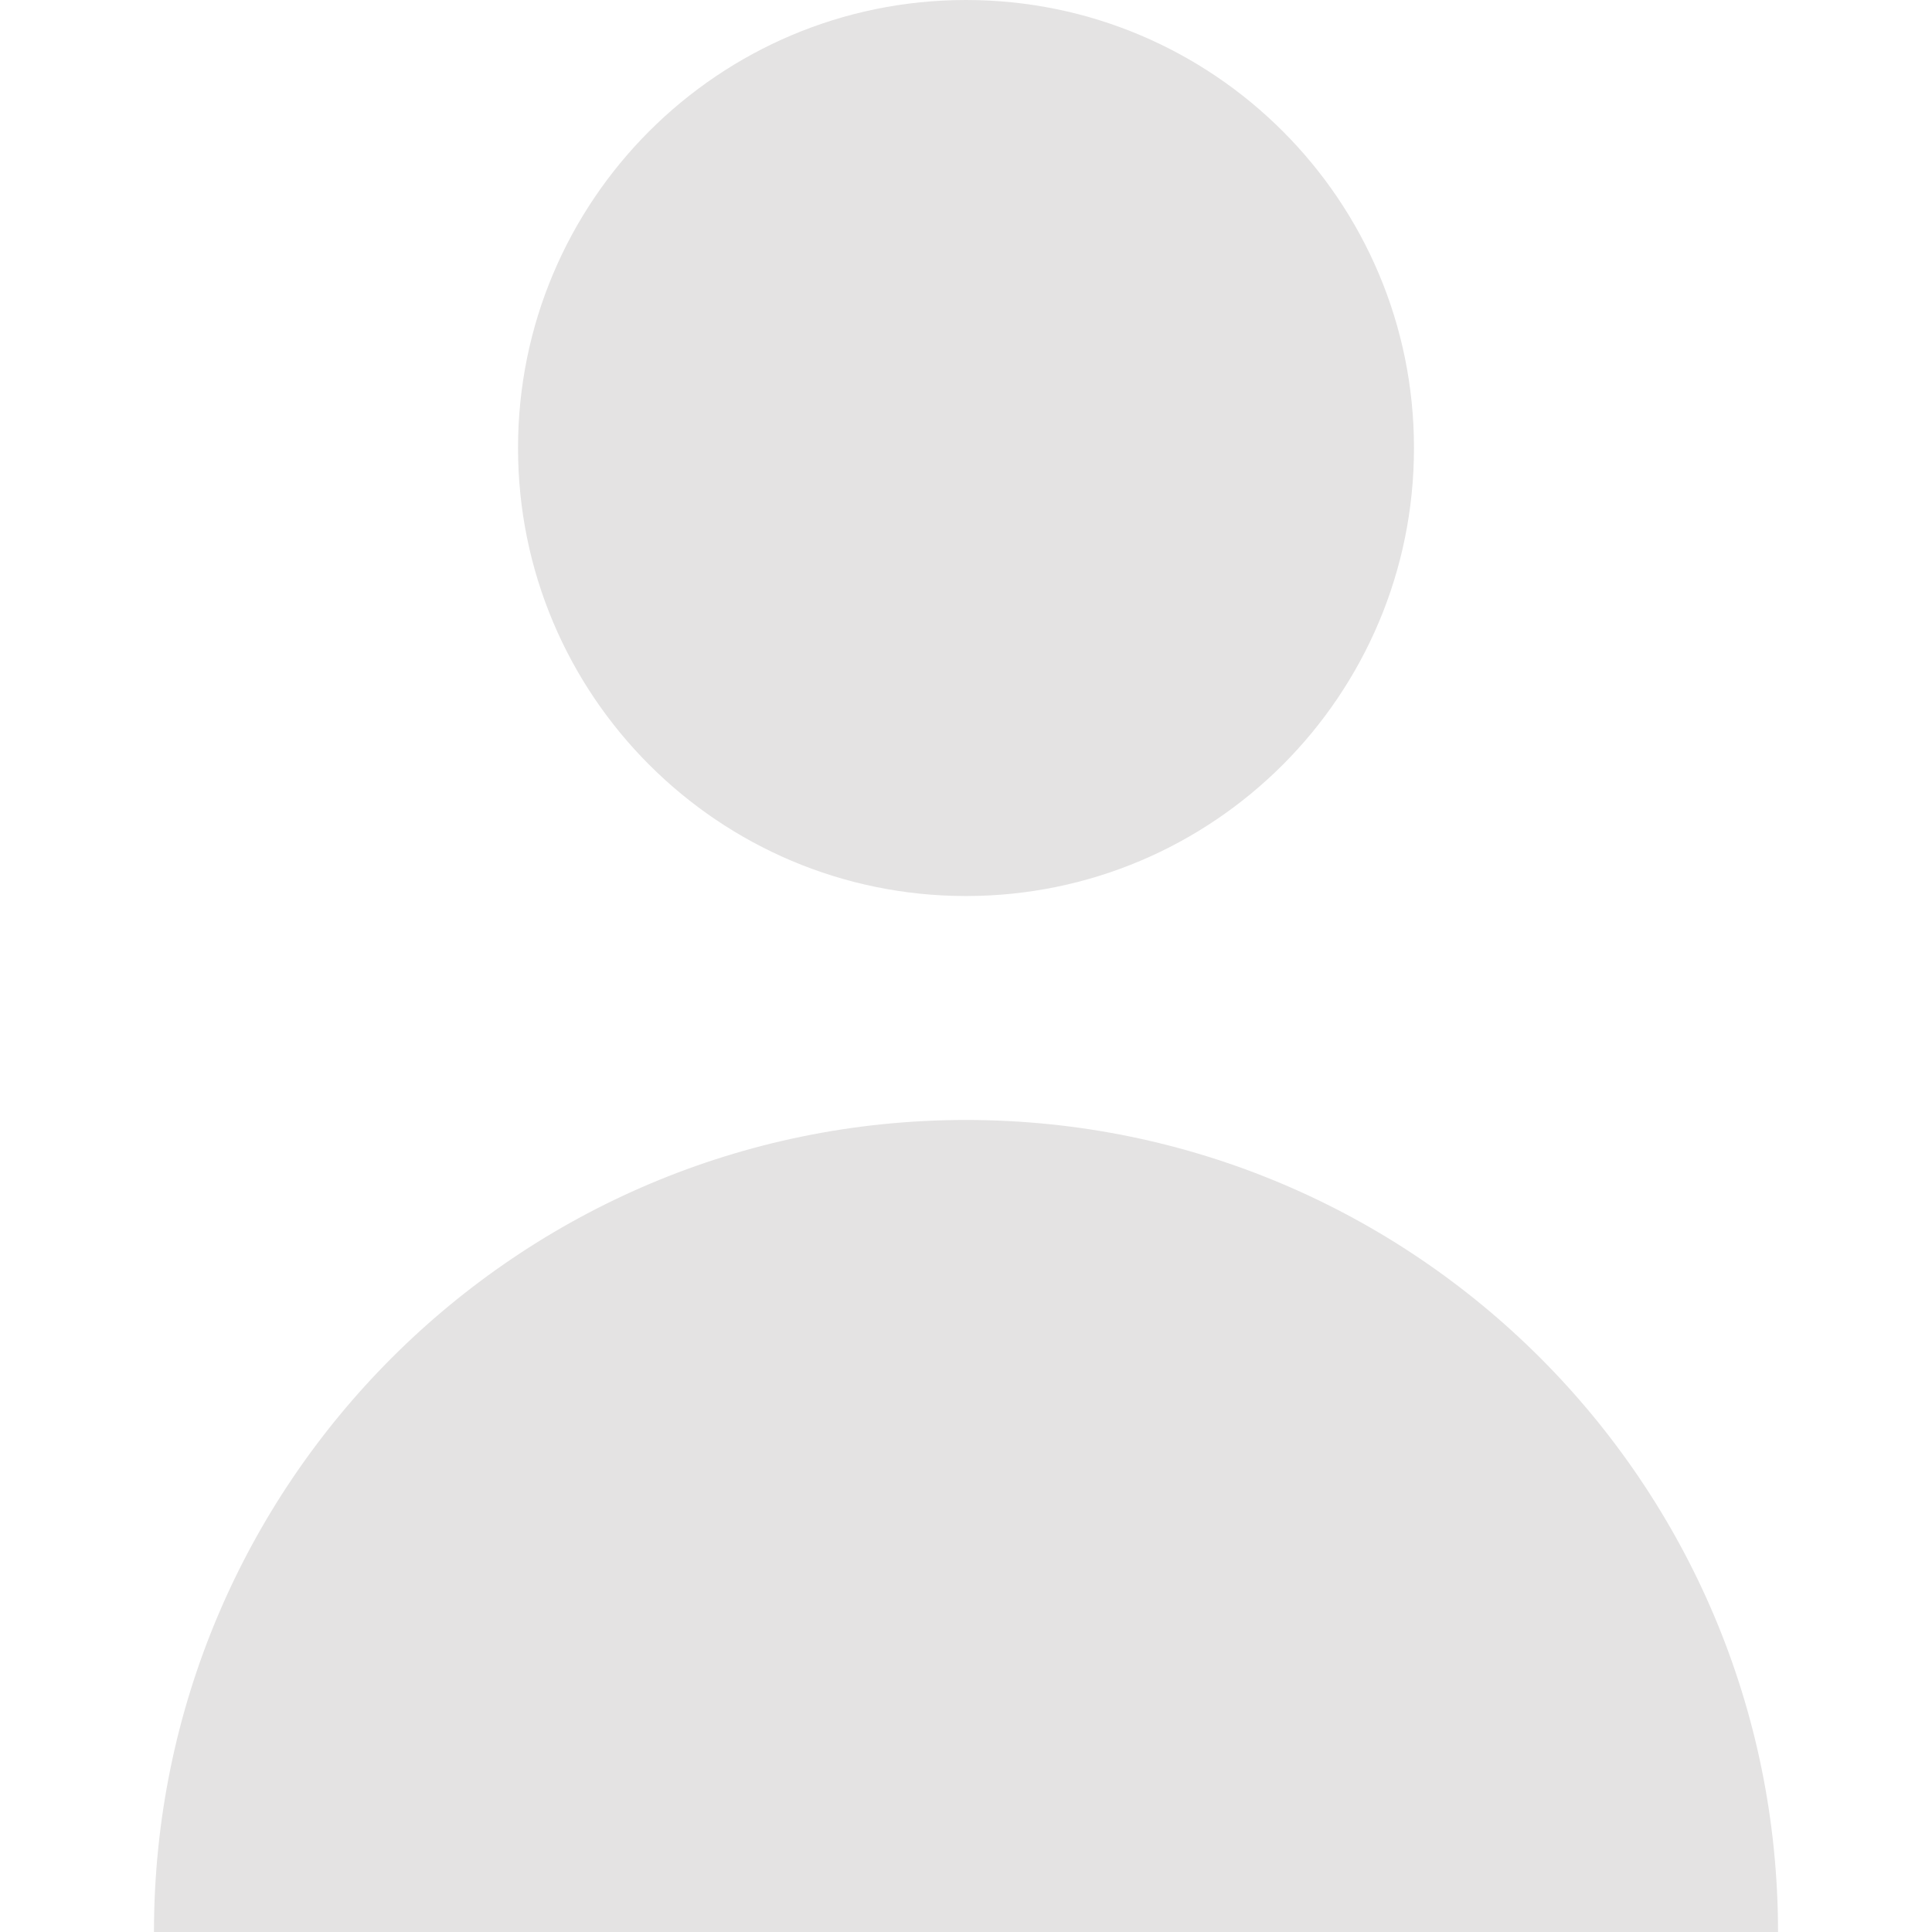 <svg width="23" height="23" viewBox="0 0 23 23" fill="none" xmlns="http://www.w3.org/2000/svg">
<path d="M11.5 10.667C14.445 10.667 16.833 8.279 16.833 5.333C16.833 2.388 14.445 0 11.5 0C8.554 0 6.167 2.388 6.167 5.333C6.167 8.279 8.554 10.667 11.5 10.667Z" fill="#E4E3E3"/>
<path d="M11.5 13.333C6.161 13.333 1.833 17.661 1.833 23H21.167C21.167 17.661 16.839 13.333 11.5 13.333Z" fill="#E4E3E3"/>
</svg>
